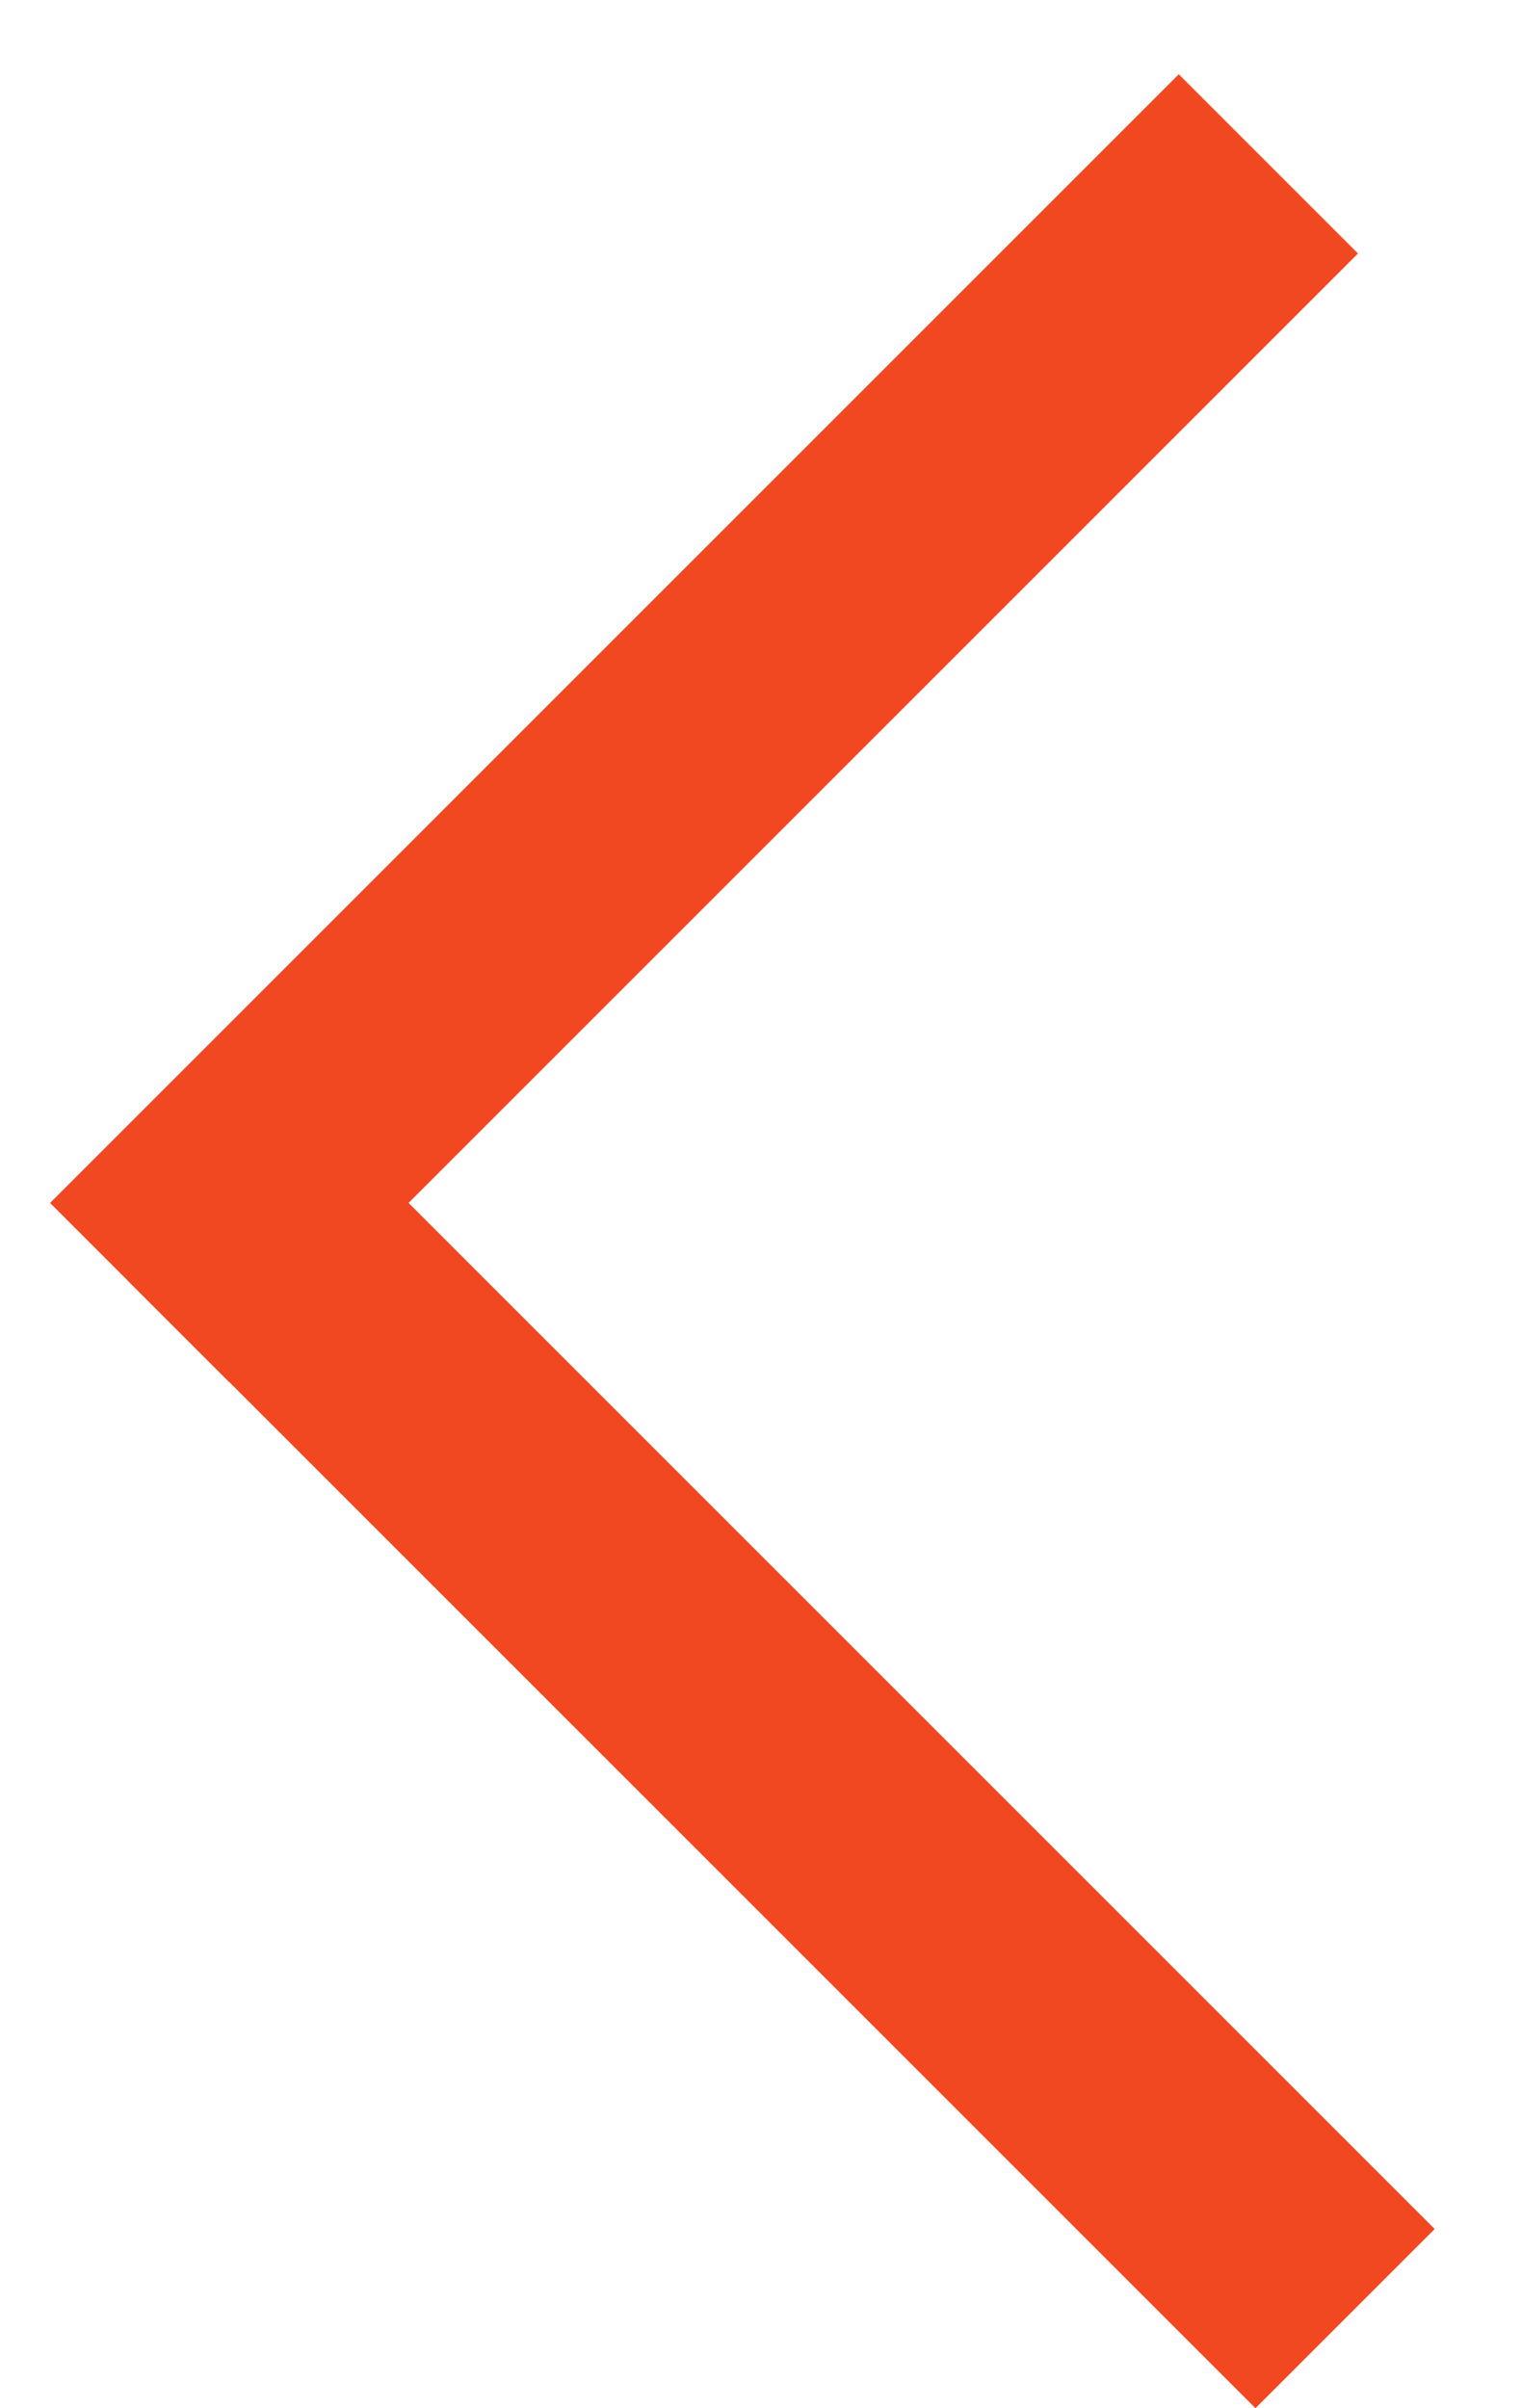<?xml version="1.0" encoding="UTF-8" standalone="no"?>
<svg
   xmlns:dc="http://purl.org/dc/elements/1.1/"
   xmlns:cc="http://creativecommons.org/ns#"
   xmlns:rdf="http://www.w3.org/1999/02/22-rdf-syntax-ns#"
   xmlns:svg="http://www.w3.org/2000/svg"
   xmlns="http://www.w3.org/2000/svg"
   xmlns:sodipodi="http://sodipodi.sourceforge.net/DTD/sodipodi-0.dtd"
   xmlns:inkscape="http://www.inkscape.org/namespaces/inkscape"
   width="12"
   height="19"
   viewBox="0 0 12 19"
   fill="none"
   version="1.1"
   id="svg6"
   sodipodi:docname="angle.svg"
   inkscape:version="0.92.4 (5da689c313, 2019-01-14)">
  <defs
     id="defs10" />
  <sodipodi:namedview
     pagecolor="#ffffff"
     bordercolor="#666666"
     borderopacity="1"
     objecttolerance="10"
     gridtolerance="10"
     guidetolerance="10"
     inkscape:pageopacity="0"
     inkscape:pageshadow="2"
     inkscape:window-width="1366"
     inkscape:window-height="721"
     id="namedview8"
     showgrid="false"
     inkscape:zoom="12.421053"
     inkscape:cx="6"
     inkscape:cy="9.5"
     inkscape:window-x="-4"
     inkscape:window-y="-4"
     inkscape:window-maximized="1"
     inkscape:current-layer="svg6" />
  <line
     x1="1.102"
     y1="10.198"
     x2="10.007"
     y2="1.293"
     stroke="#005BC1"
     stroke-width="2"
     id="line2"
     style="stroke:#f24822;stroke-opacity:1" />
  <line
     y1="-1"
     x2="12.593"
     y2="-1"
     transform="matrix(-0.707 -0.707 -0.707 0.707 9.905 19)"
     stroke="#005BC1"
     stroke-width="2"
     id="line4"
     style="stroke:#f24822;stroke-opacity:1" />
</svg>
